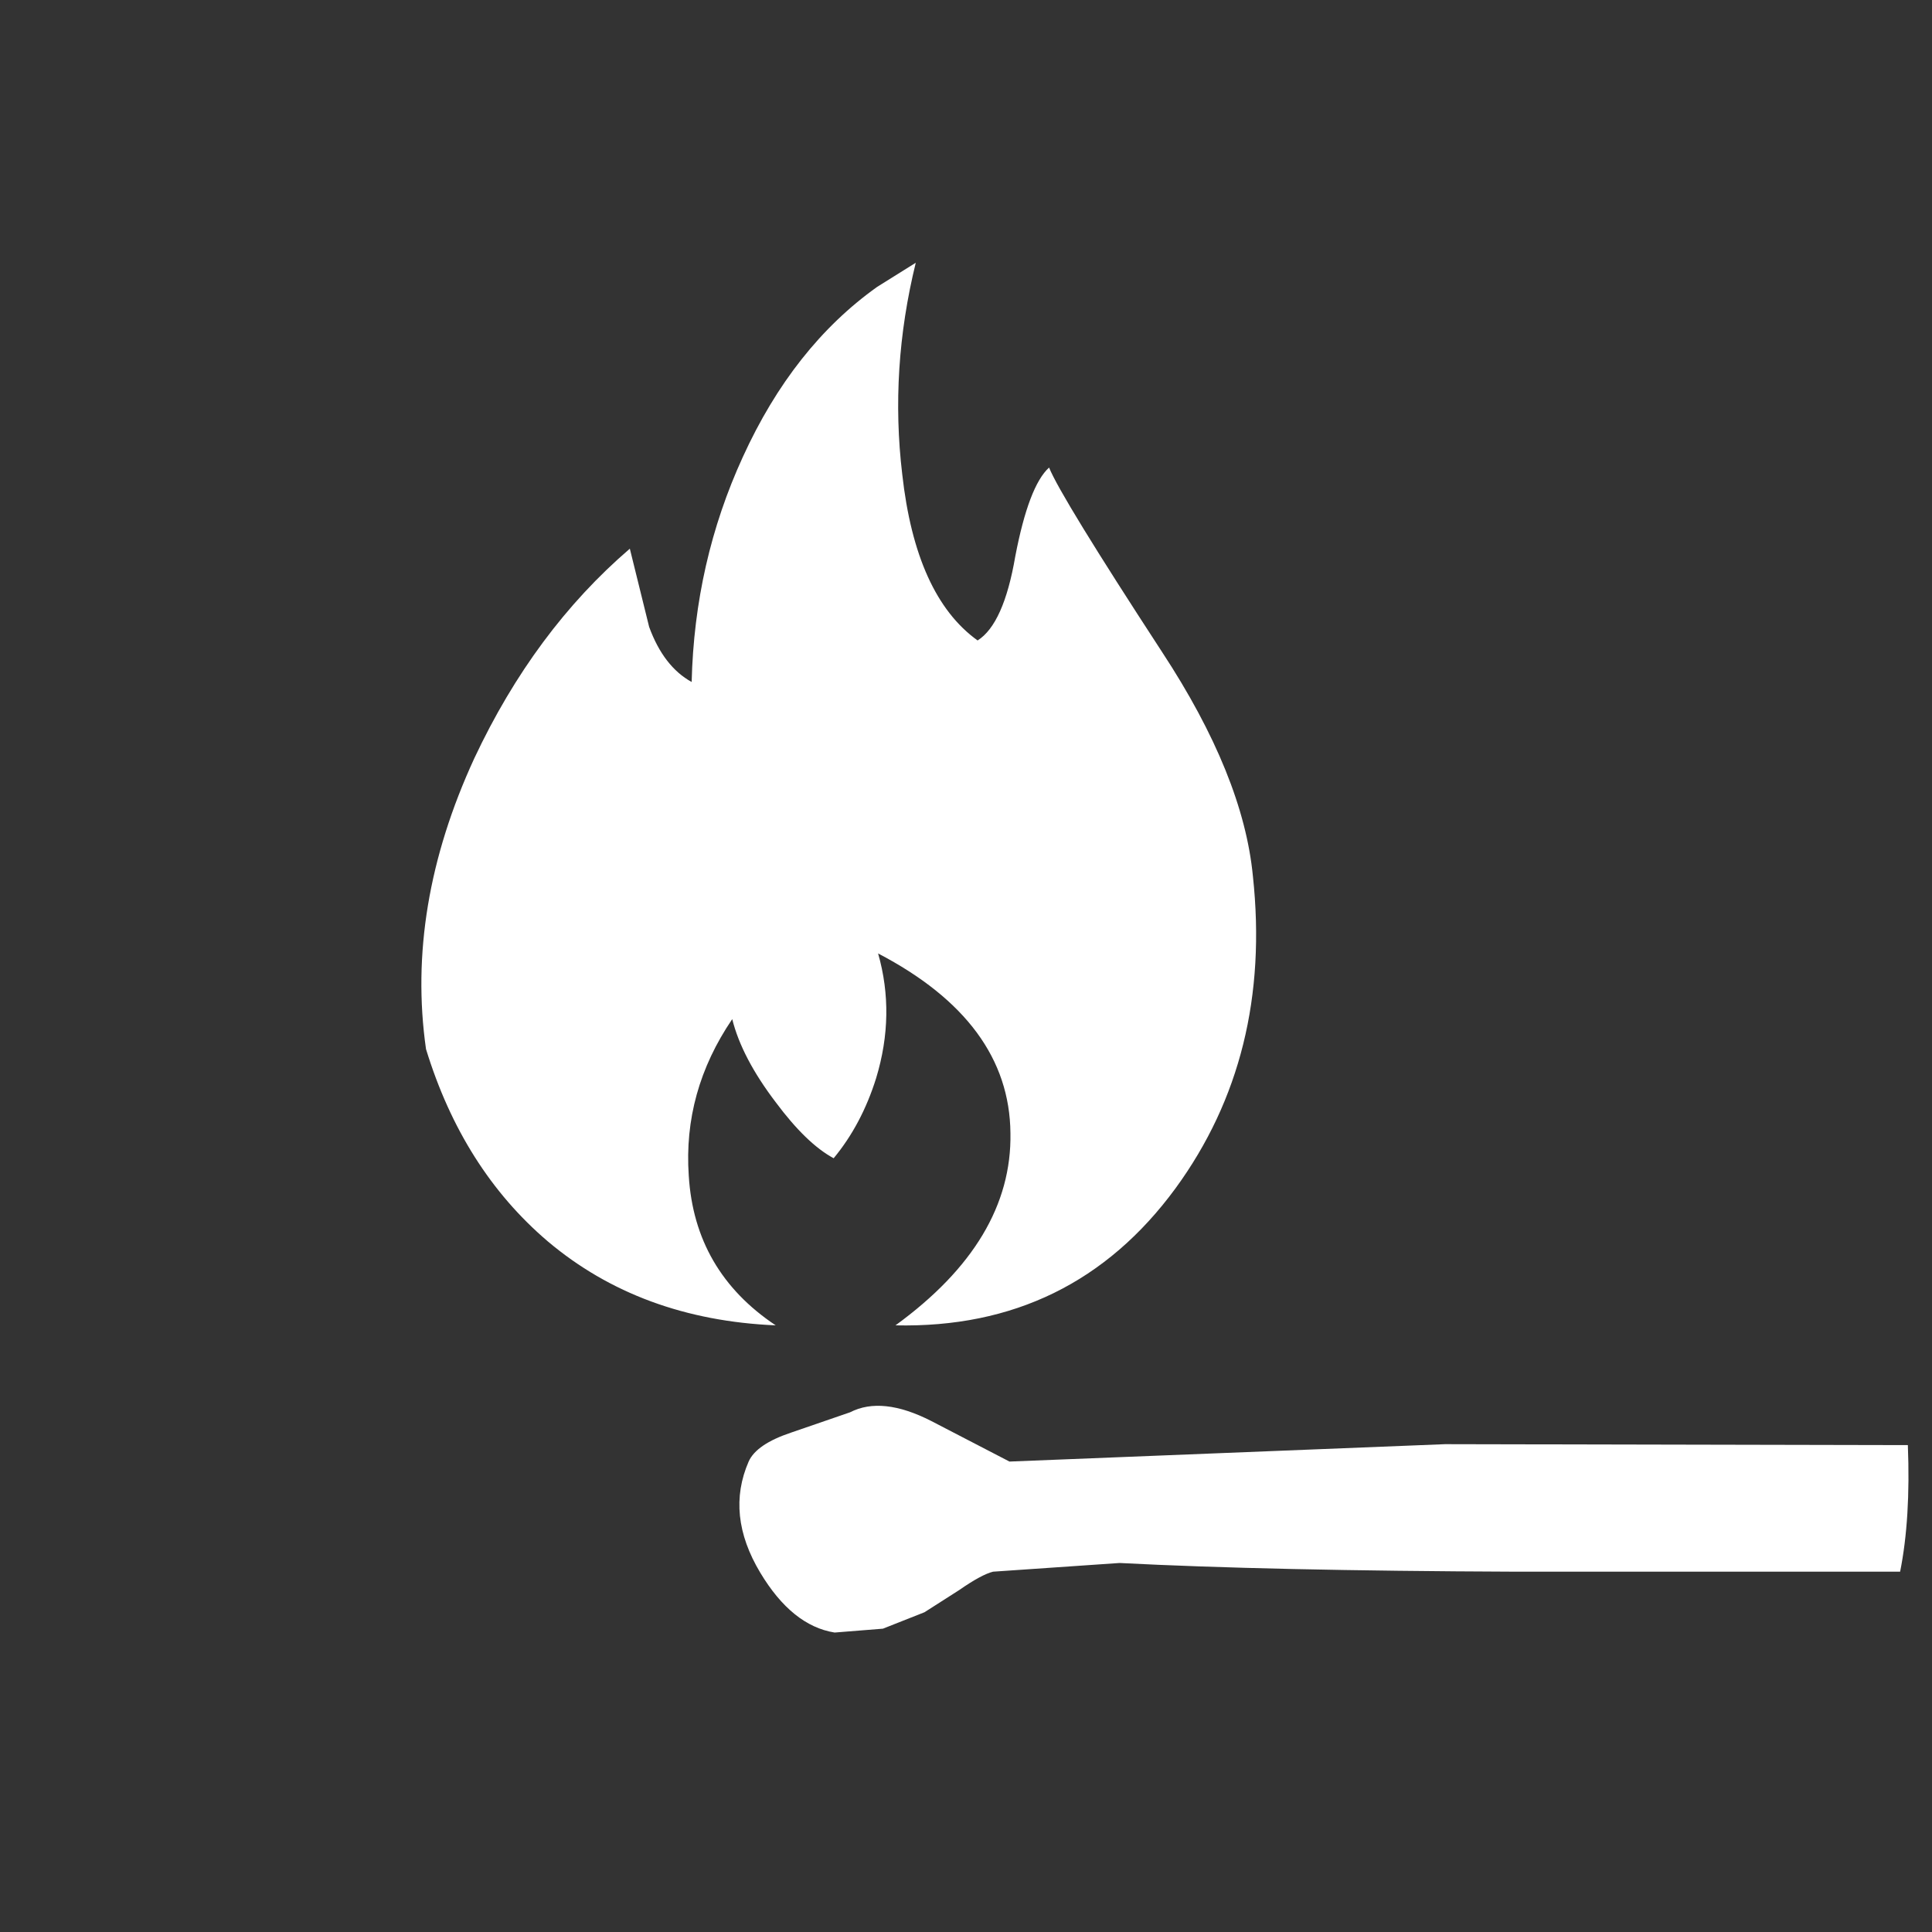 <?xml version="1.1" encoding="UTF-8"?><svg xmlns="http://www.w3.org/2000/svg" xmlns:xlink="http://www.w3.org/1999/xlink" version="2.0" width="100pt" height="100pt" viewBox="0 0 2000 2000" clip-rule="evenodd" fill-rule="evenodd" preserveAspectRatio="none"><rect x="0" y="0" width="2000" height="2000" fill="#333333" stroke="none"/><path d="M993 1646l-36 23-43 17-50 4q-44-7-77-62-36-60-12-115 8-18 44-30l61-21q33-17 84 9l81 42 451-18 479 1q3 76-8 131H1569q-256-1-410-9l-131 9q-12 3-35 19" fill="#fff"/><path d="M491 785q62-132 161-217l20 81q15 41 44 57 3-124 53-233 52-114 139-176l40-25q-27 110-14 219 14 126 78 172 27-17 39-87 14-73 35-92 12 30 117 191 84 128 94 232 20 186-80 323-107 146-290 142 121-88 119-199-1-115-137-186 18 63-2 129-15 48-44 83-28-15-60-58-35-46-45-86-51 75-45 162 6 99 90 155-140-6-236-87-88-75-126-199-21-147 50-301" fill="#fff"/></svg>